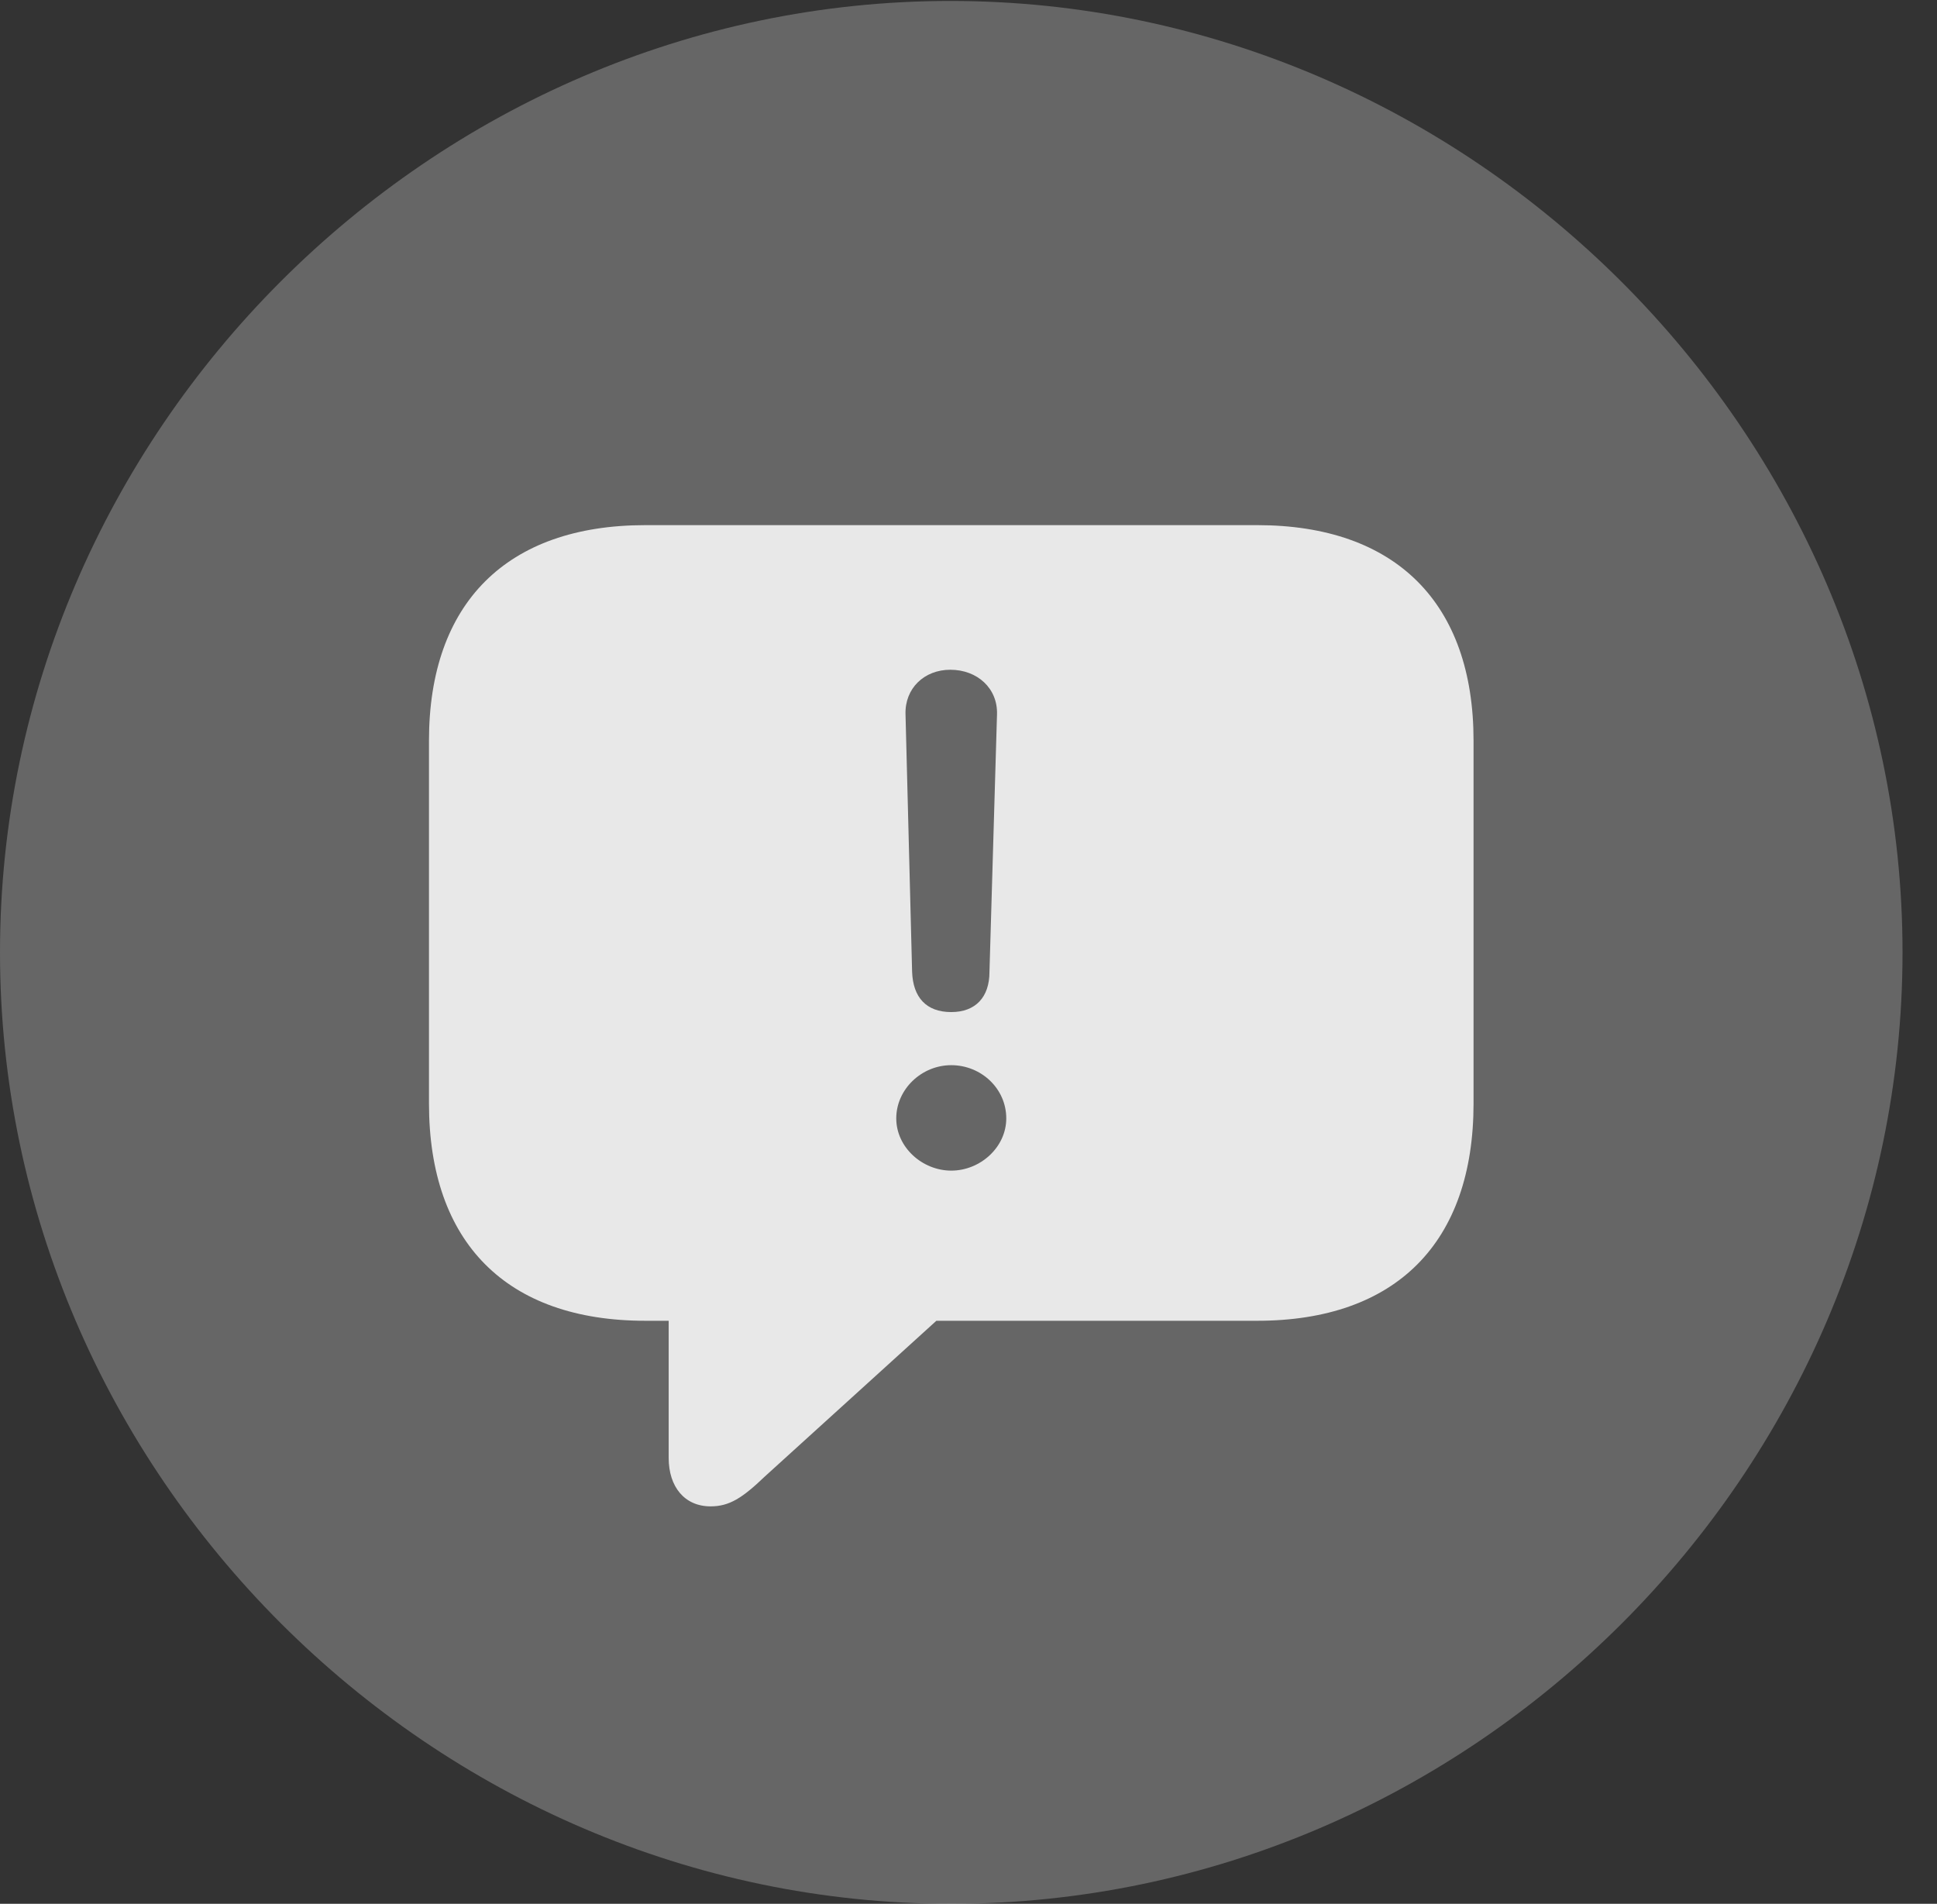 <?xml version="1.0" encoding="UTF-8"?>
<!--Generator: Apple Native CoreSVG 232.5-->
<!DOCTYPE svg
PUBLIC "-//W3C//DTD SVG 1.1//EN"
       "http://www.w3.org/Graphics/SVG/1.1/DTD/svg11.dtd">
<svg version="1.1" xmlns="http://www.w3.org/2000/svg" xmlns:xlink="http://www.w3.org/1999/xlink" width="20.283" height="19.932">
 <rect width="100%" height="100%" fill="#333333" stroke="none"/>
 <g>
  <rect height="19.932" opacity="0" width="20.283" x="0" y="0"/>
  <path d="M9.961 19.932C15.41 19.932 19.922 15.42 19.922 9.971C19.922 4.531 15.4 0.01 9.951 0.01C4.512 0.01 0 4.531 0 9.971C0 15.42 4.521 19.932 9.961 19.932Z" fill="#ffffff" fill-opacity="0.25"/>
  <path d="M7.441 15.771C7.168 15.771 7.002 15.566 7.002 15.264L7.002 13.828L6.758 13.828C5.303 13.828 4.492 13.008 4.492 11.553L4.492 7.754C4.492 6.318 5.303 5.498 6.758 5.498L13.164 5.498C14.619 5.498 15.43 6.318 15.43 7.754L15.43 11.553C15.43 13.008 14.619 13.828 13.164 13.828L9.805 13.828L8.008 15.459C7.773 15.684 7.637 15.771 7.441 15.771ZM9.961 10.596C10.215 10.596 10.361 10.44 10.361 10.176L10.44 7.48C10.449 7.207 10.234 7.012 9.951 7.012C9.678 7.012 9.473 7.207 9.482 7.48L9.551 10.176C9.561 10.44 9.697 10.596 9.961 10.596ZM9.961 12.256C10.264 12.256 10.537 12.012 10.537 11.709C10.537 11.396 10.273 11.152 9.961 11.152C9.648 11.152 9.385 11.406 9.385 11.709C9.385 12.012 9.658 12.256 9.961 12.256Z" fill="#ffffff" fill-opacity="0.85"/>
 </g>
</svg>
